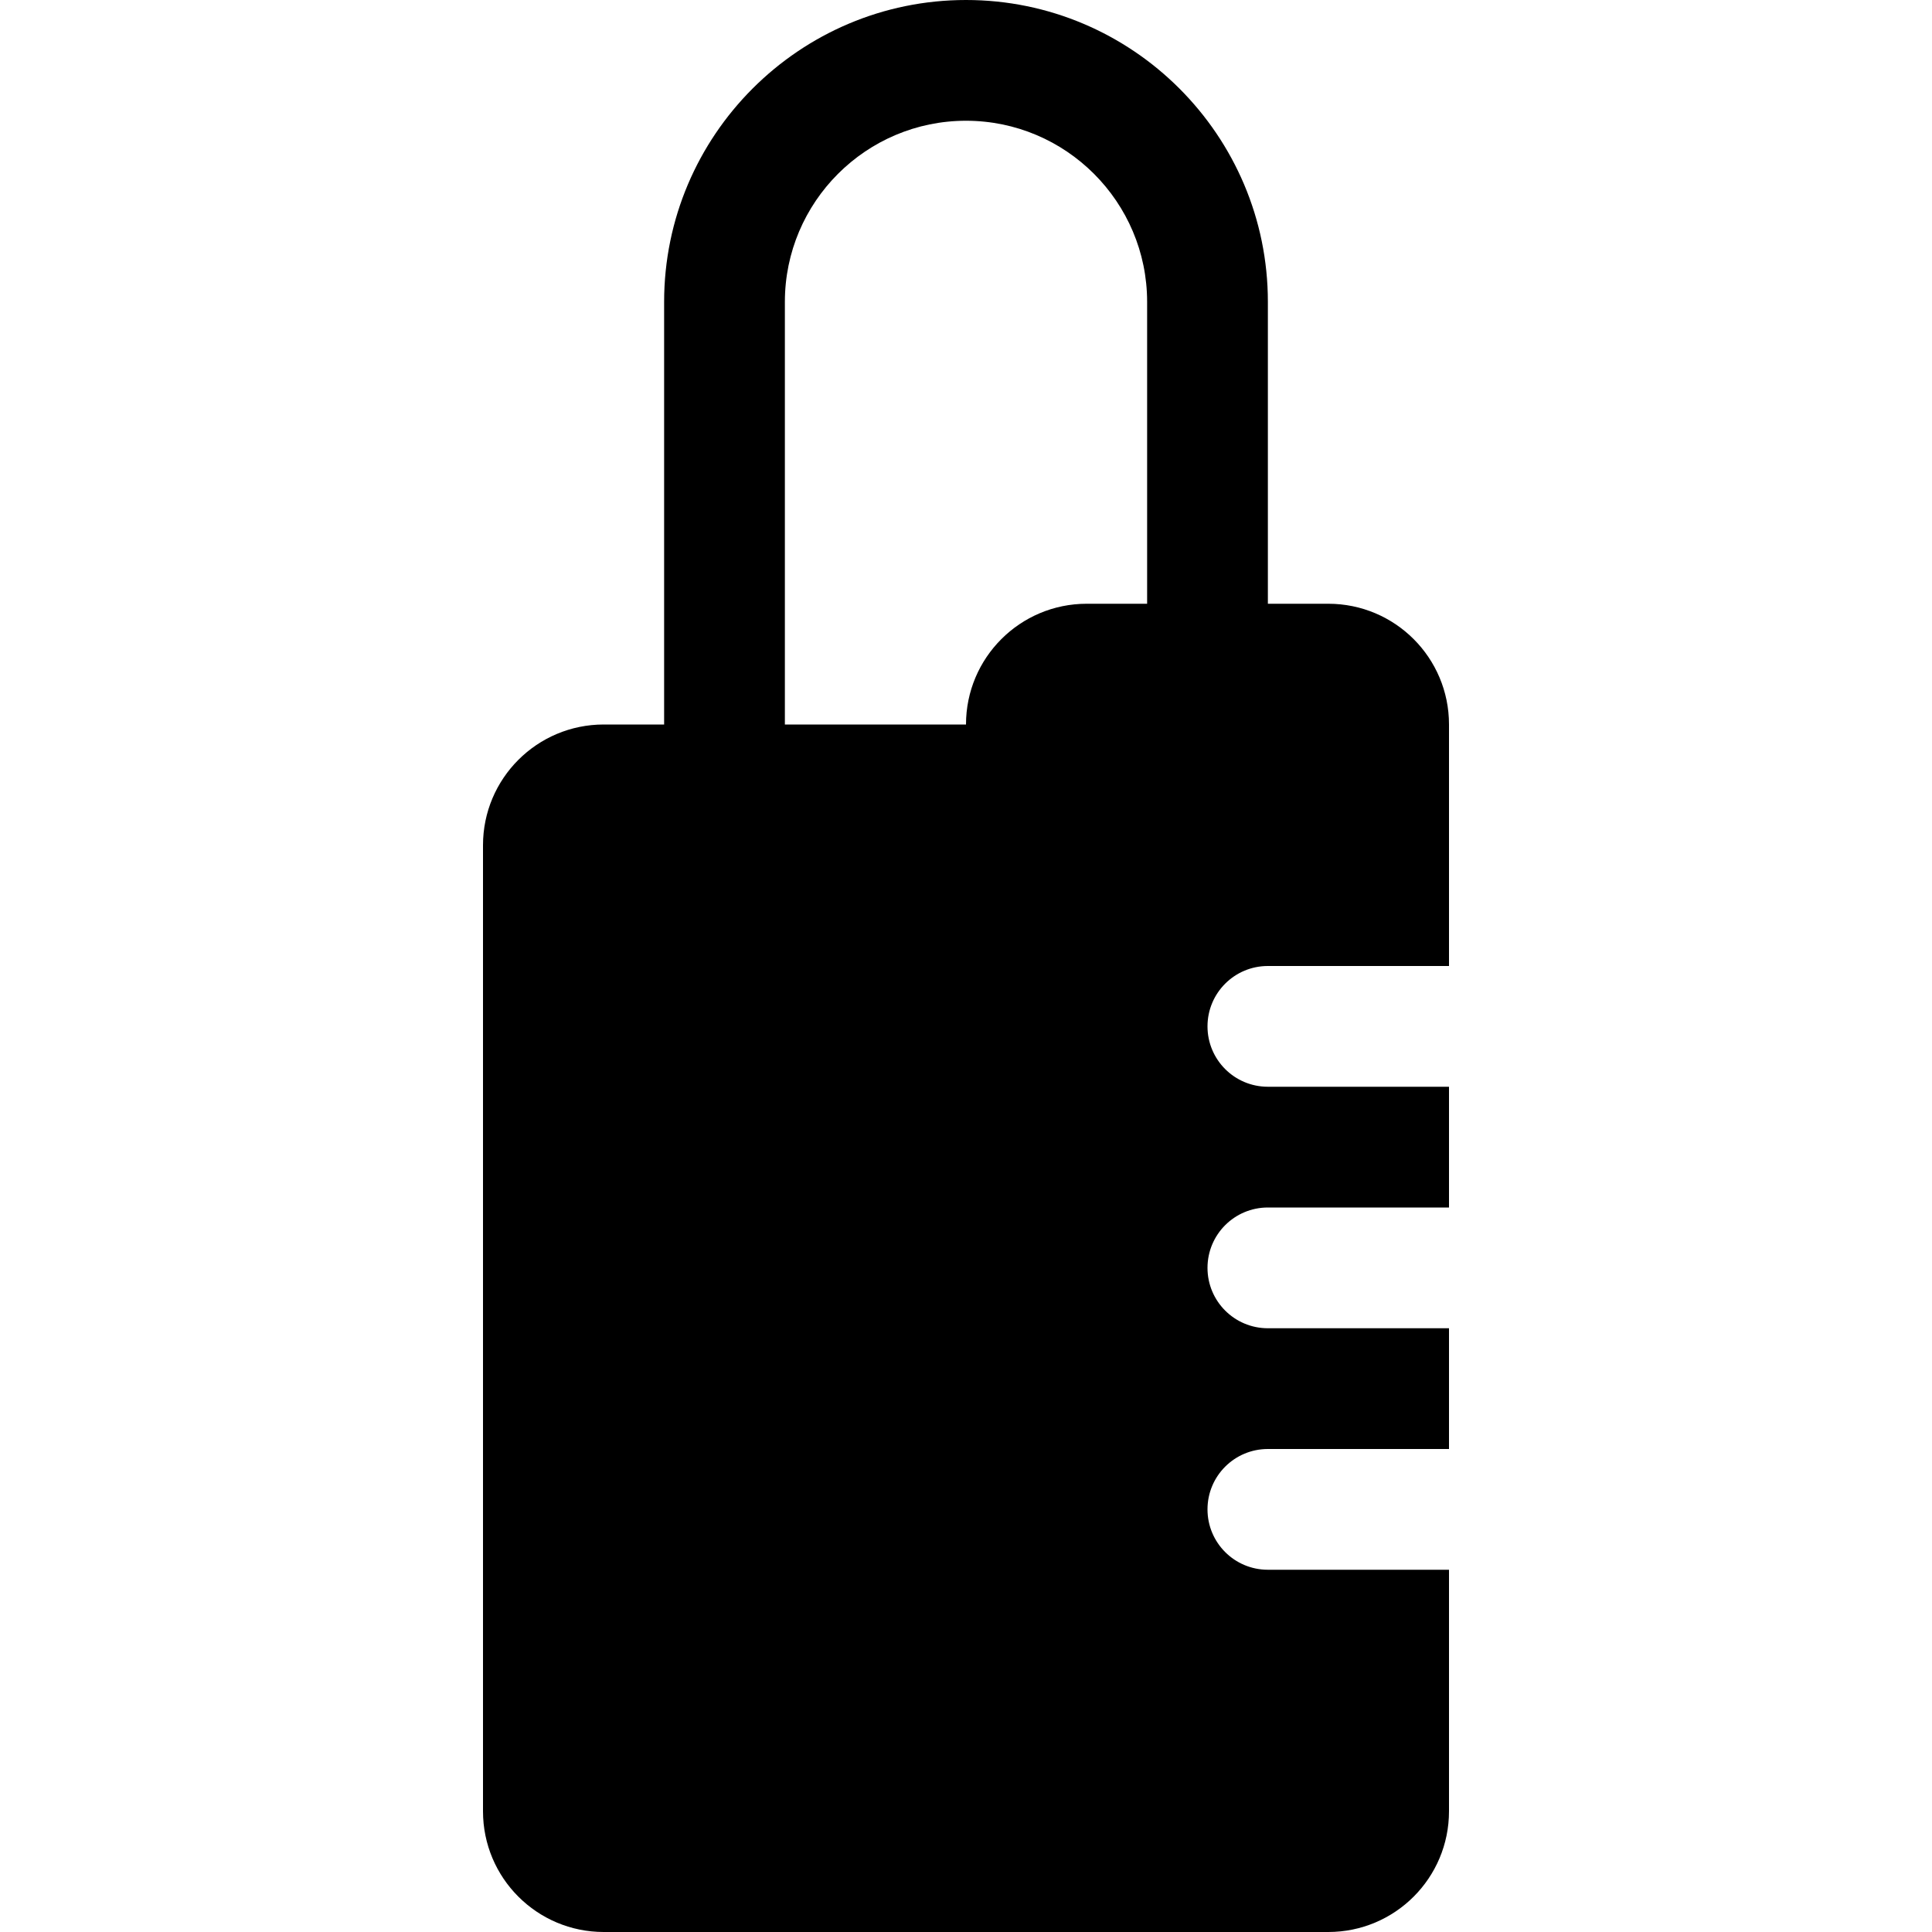 <?xml version="1.0" encoding="utf-8"?>
<!-- Generator: Adobe Illustrator 16.0.0, SVG Export Plug-In . SVG Version: 6.00 Build 0)  -->
<!DOCTYPE svg PUBLIC "-//W3C//DTD SVG 1.1//EN" "http://www.w3.org/Graphics/SVG/1.1/DTD/svg11.dtd">
<svg version="1.1" id="Layer_1" xmlns="http://www.w3.org/2000/svg" xmlns:xlink="http://www.w3.org/1999/xlink" x="0px" y="0px"
	 width="512px" height="512px" viewBox="0 0 512 512" enable-background="new 0 0 512 512" xml:space="preserve">
<path d="M336,416c-8.844,0-16-7.156-16-16s7.156-16,16-16h48v-32h-48c-8.844,0-16-7.156-16-16s7.156-16,16-16h48v-32h-48
	c-8.844,0-16-7.156-16-16s7.156-16,16-16h48v-32v-32c0-17.688-14.313-32-32-32h-16V80c0-44.125-35.875-80-80-80
	c-44.109,0-80,35.875-80,80v112h-16c-17.672,0-32,14.313-32,32v256c0,17.688,14.328,32,32,32h192c17.688,0,32-14.313,32-32v-64H336z
	 M304,160h-16c-17.672,0-32,14.313-32,32h-48V80c0-26.469,21.531-48,48-48s48,21.531,48,48V160z"/>
</svg>
